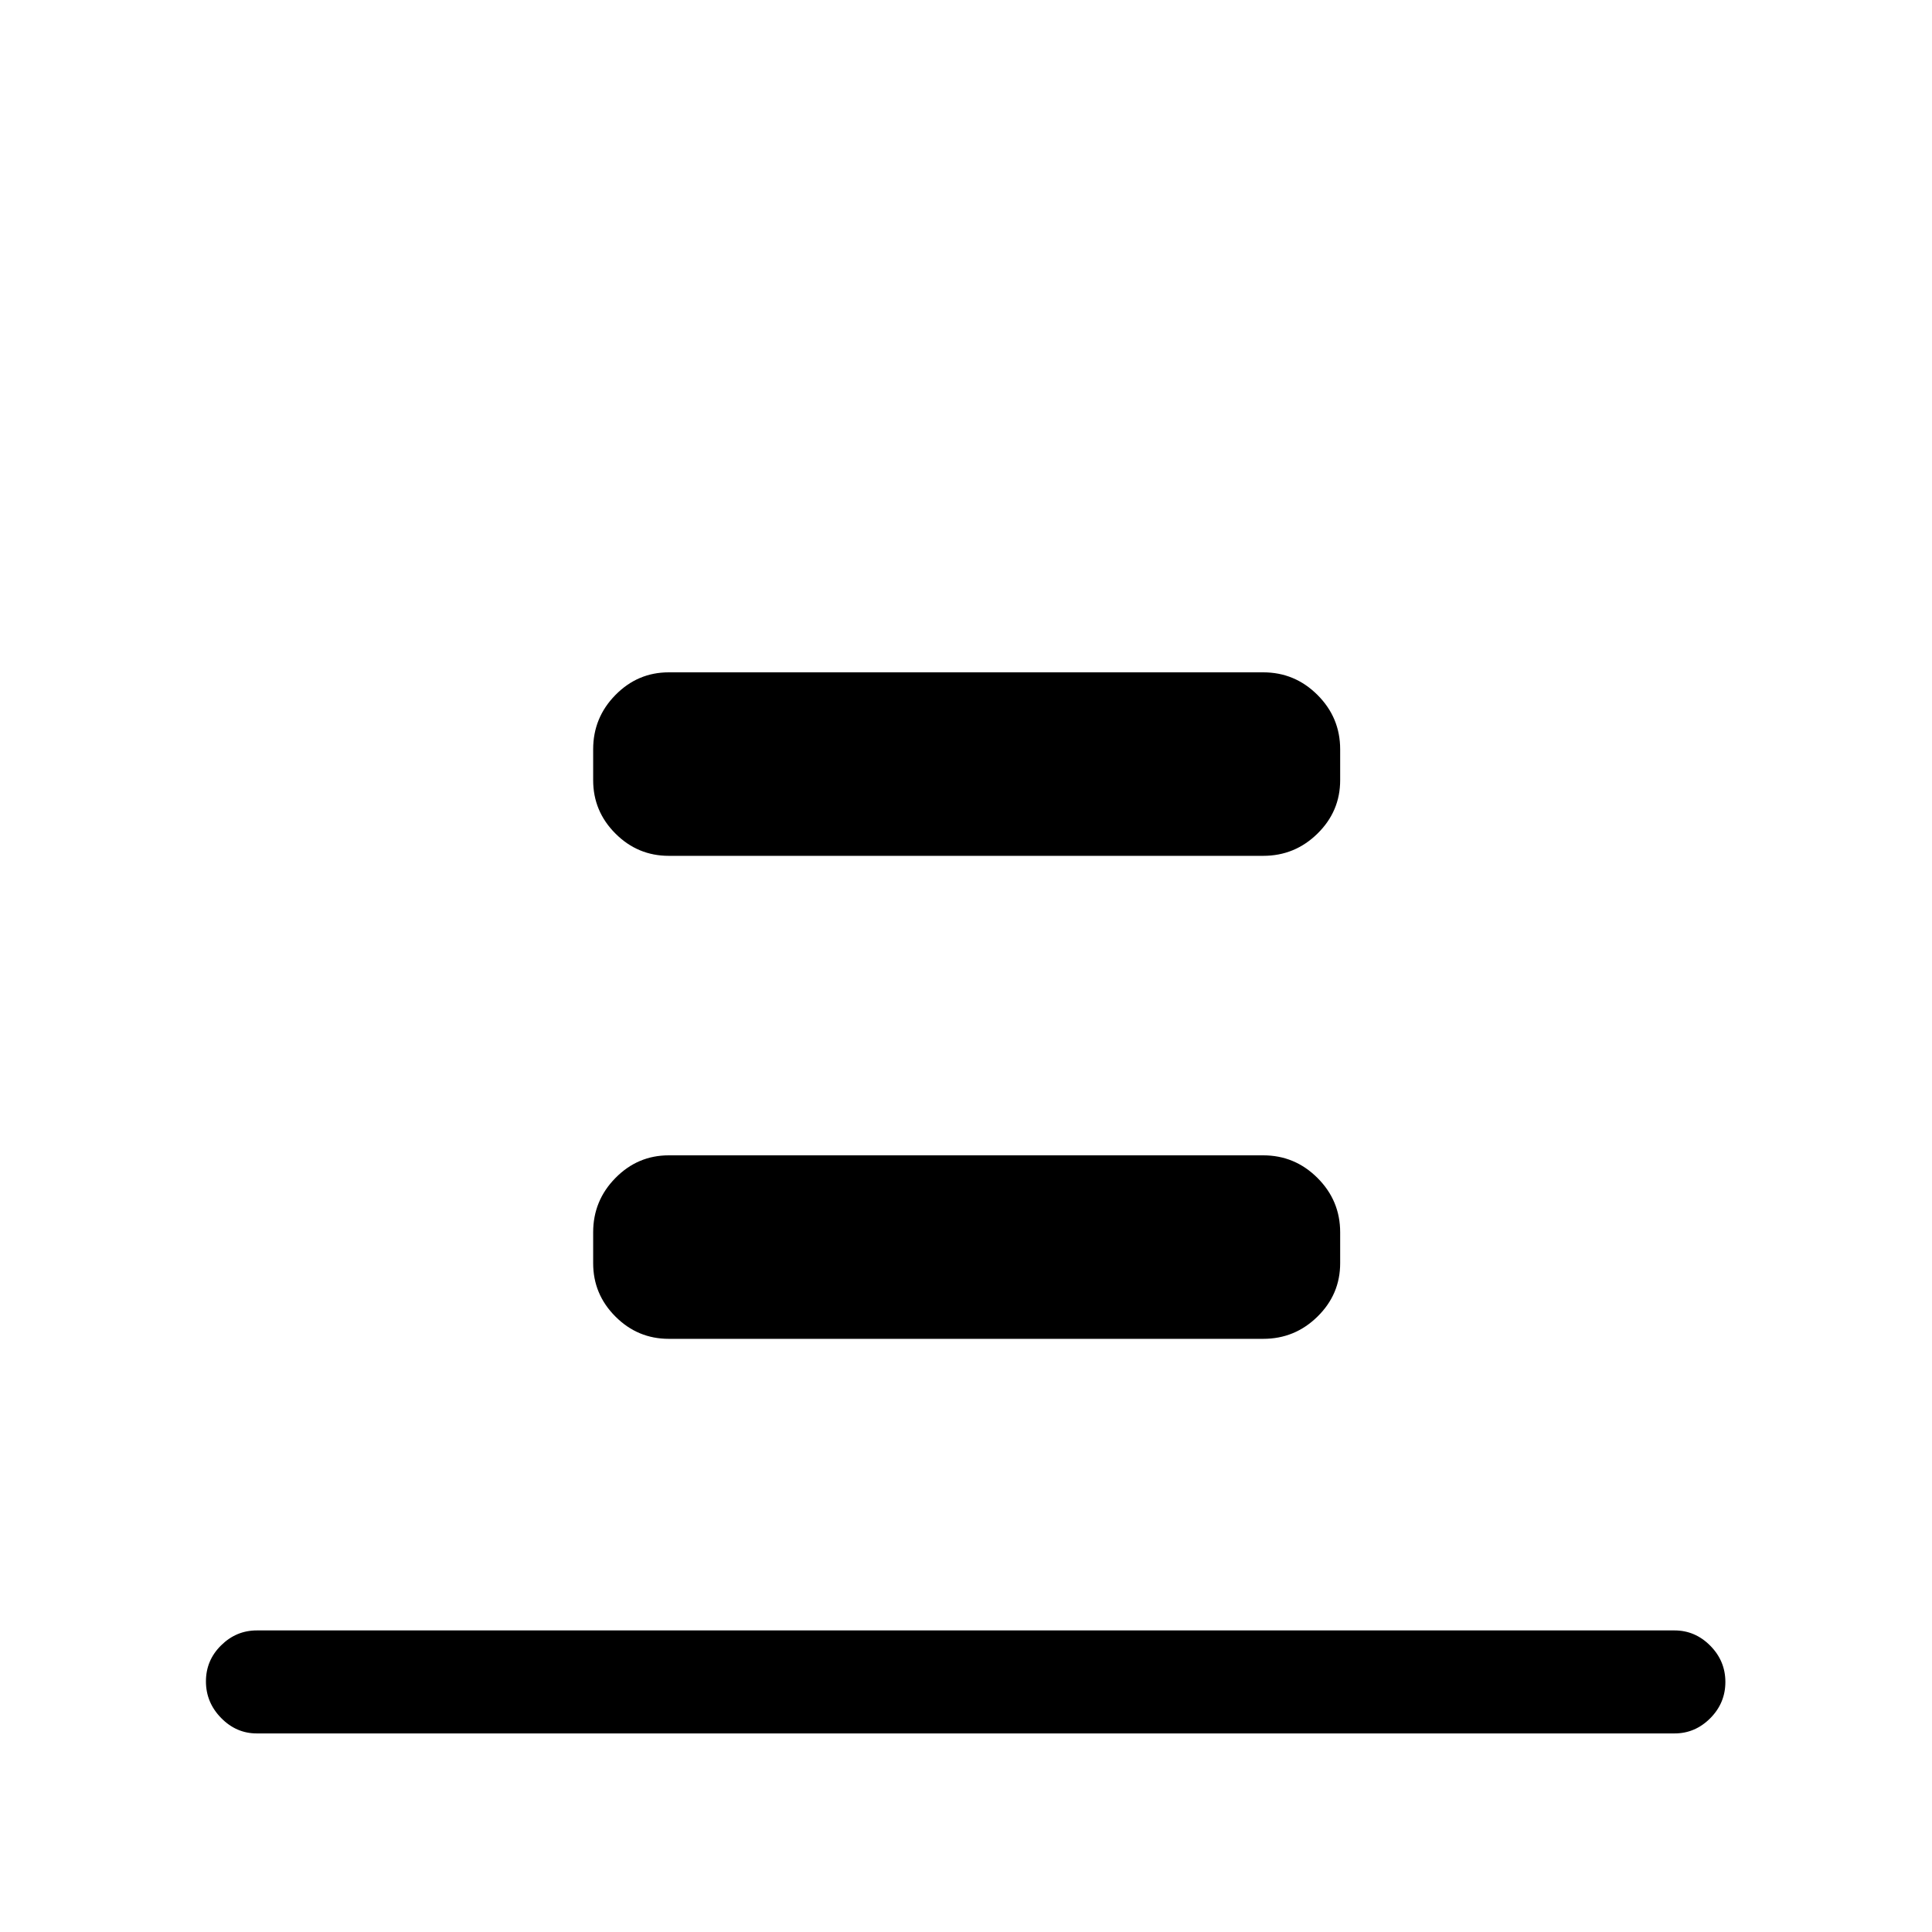 <svg xmlns="http://www.w3.org/2000/svg" height="40" viewBox="0 -960 960 960" width="40"><path d="M127.59-98.67q-10.21 0-17.73-7.7-7.53-7.69-7.53-18.16 0-10.47 7.53-17.89 7.52-7.43 17.73-7.43h704.49q10.21 0 17.73 7.58t7.52 18.04q0 10.47-7.52 18.02-7.52 7.54-17.73 7.54H127.59Zm204.72-436.07q-15.44 0-26.5-11.07-11.07-11.06-11.07-26.5v-15.38q0-15.73 11.07-26.98 11.06-11.25 26.5-11.25h295.38q15.73 0 26.98 11.25t11.25 26.98v15.38q0 15.44-11.25 26.5-11.25 11.07-26.98 11.07H332.31Zm0 240q-15.44 0-26.5-11.07-11.07-11.06-11.07-26.5v-15.38q0-15.73 11.07-26.98 11.06-11.25 26.5-11.25h295.38q15.73 0 26.98 11.25t11.25 26.98v15.38q0 15.44-11.25 26.5-11.25 11.07-26.98 11.07H332.31Z"/></svg>
